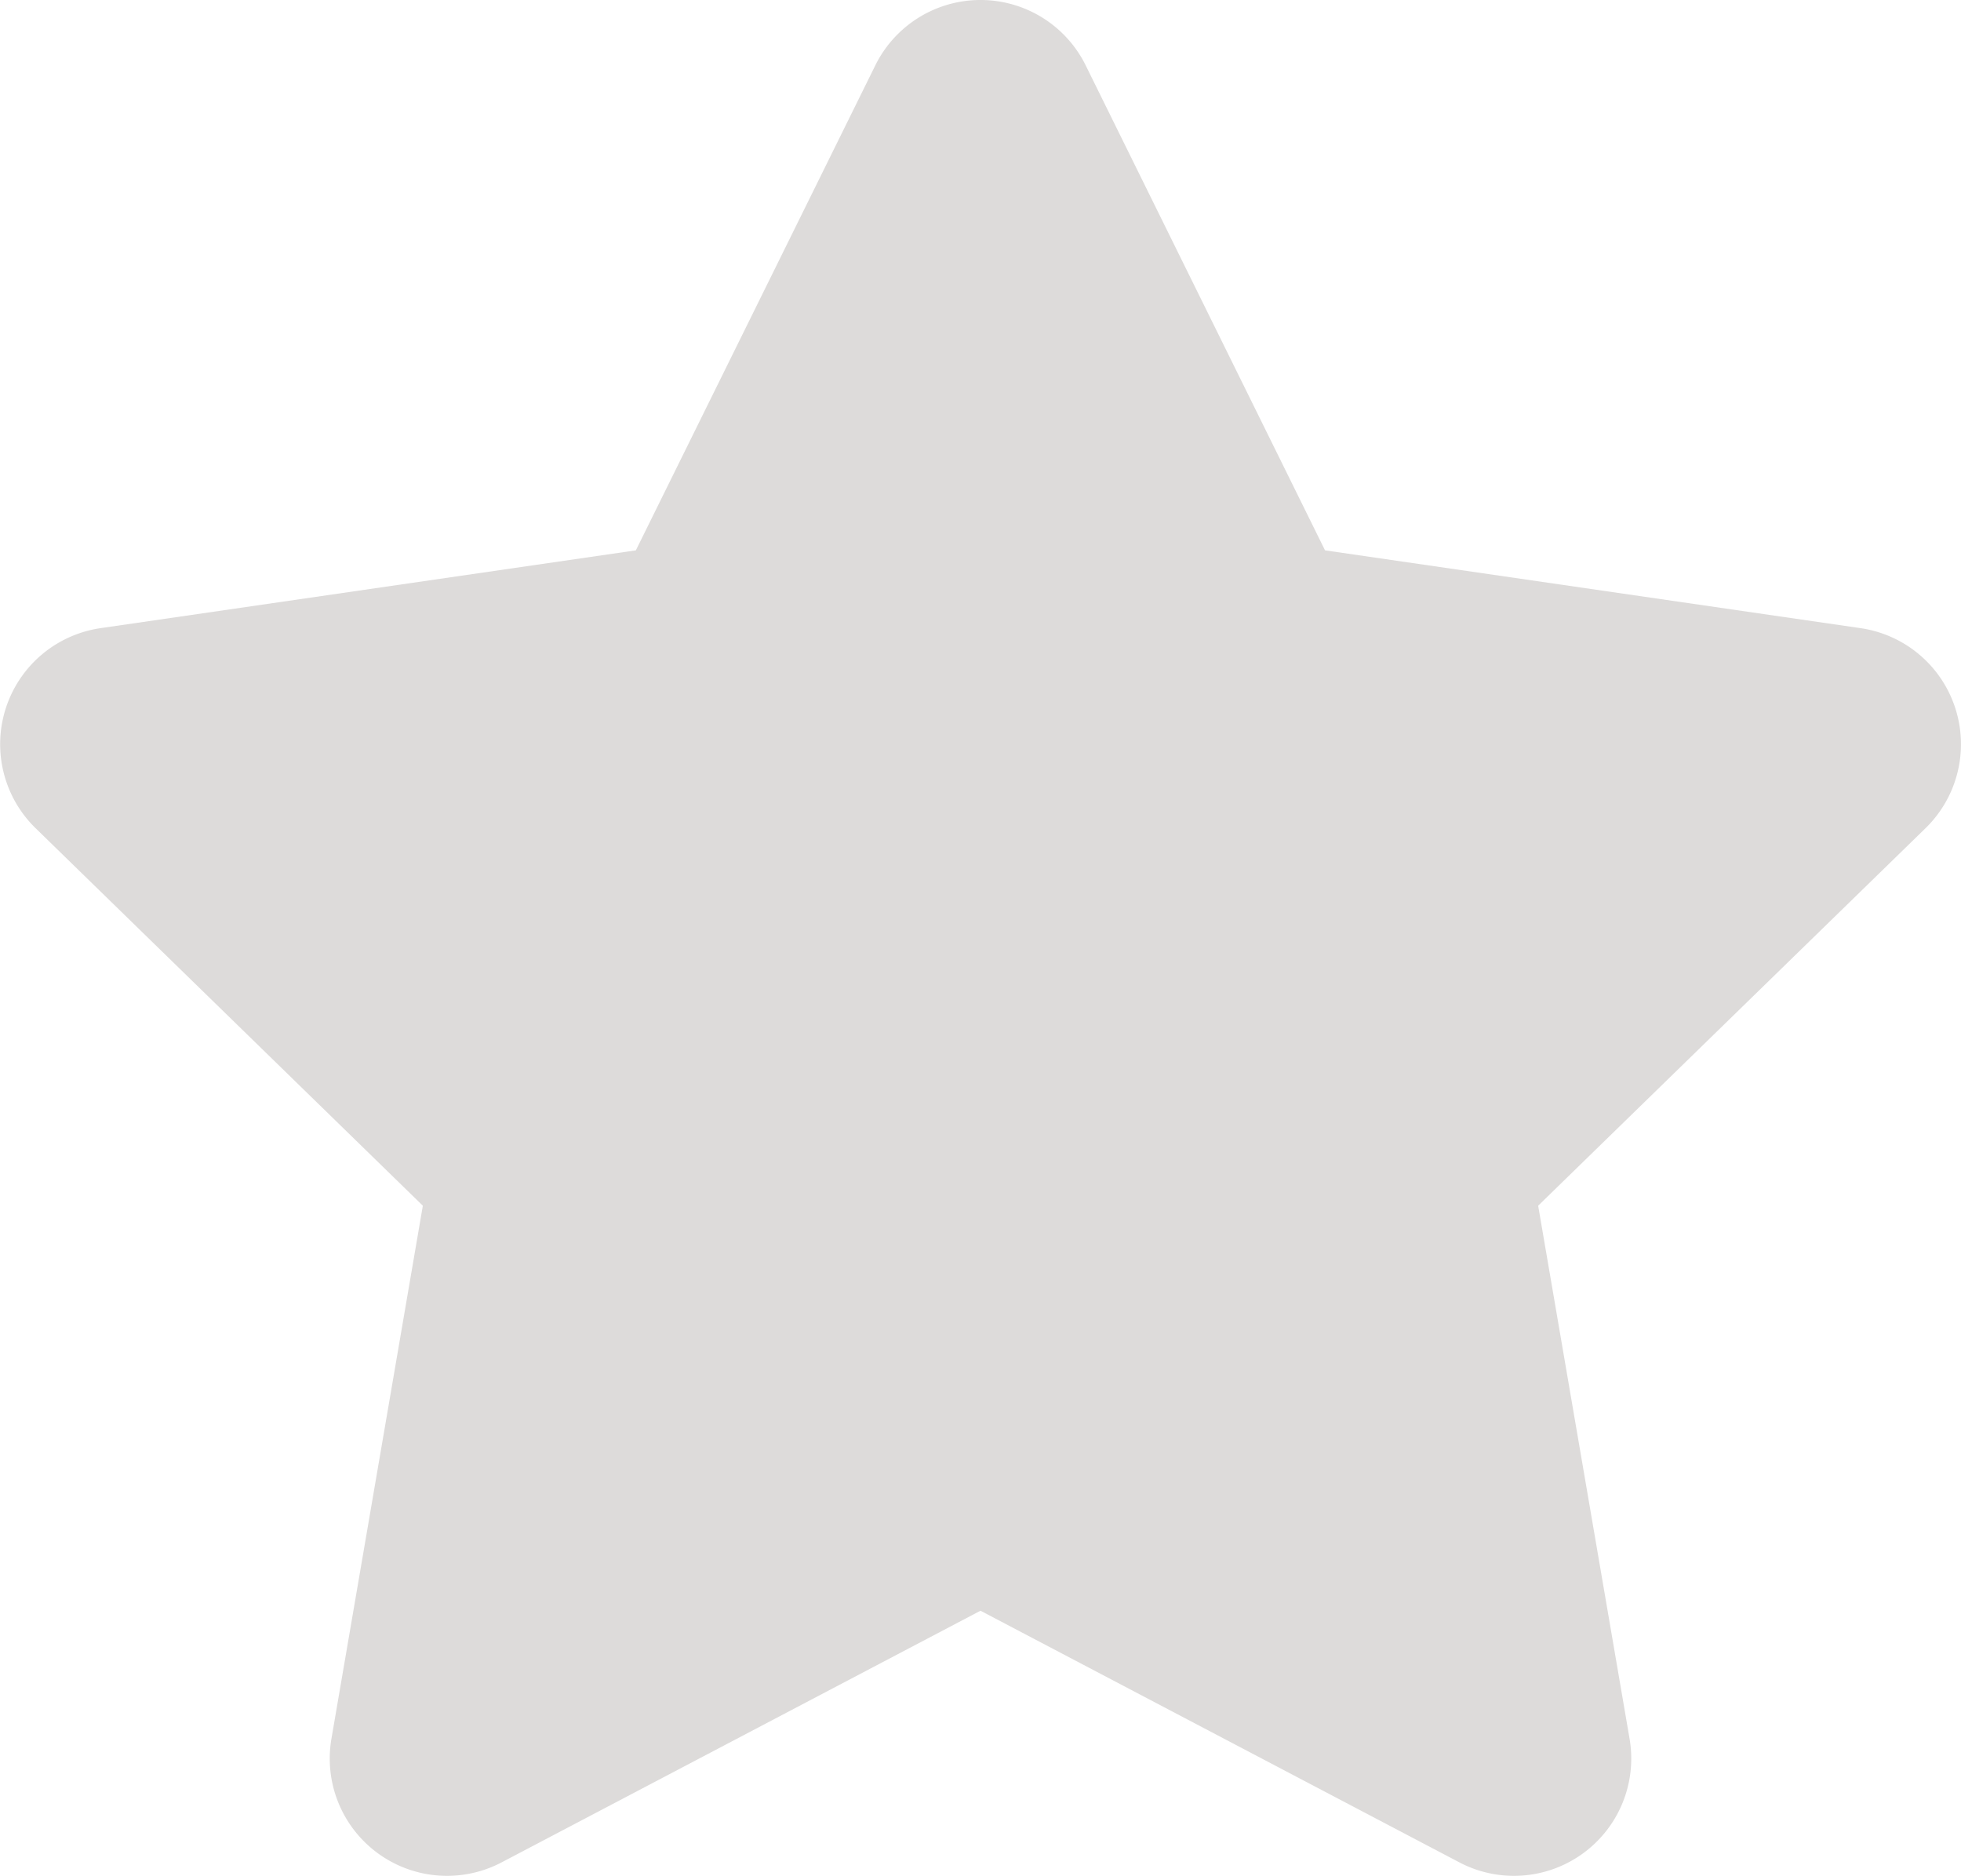 <svg xmlns="http://www.w3.org/2000/svg" width="16" height="15.311" viewBox="0 0 16 15.311"><defs><style>.a{fill:#dddbda;}</style></defs><path class="a" d="M8.819,13.774,4.911,15.828A.957.957,0,0,1,3.523,14.82l.746-4.351L1.109,7.388a.957.957,0,0,1,.53-1.632l4.368-.635L7.961,1.163a.957.957,0,0,1,1.716,0L11.63,5.121,16,5.756a.957.957,0,0,1,.53,1.632l-3.161,3.081.746,4.351a.957.957,0,0,1-1.388,1.008Z" transform="translate(-0.819 -0.63)"/></svg>